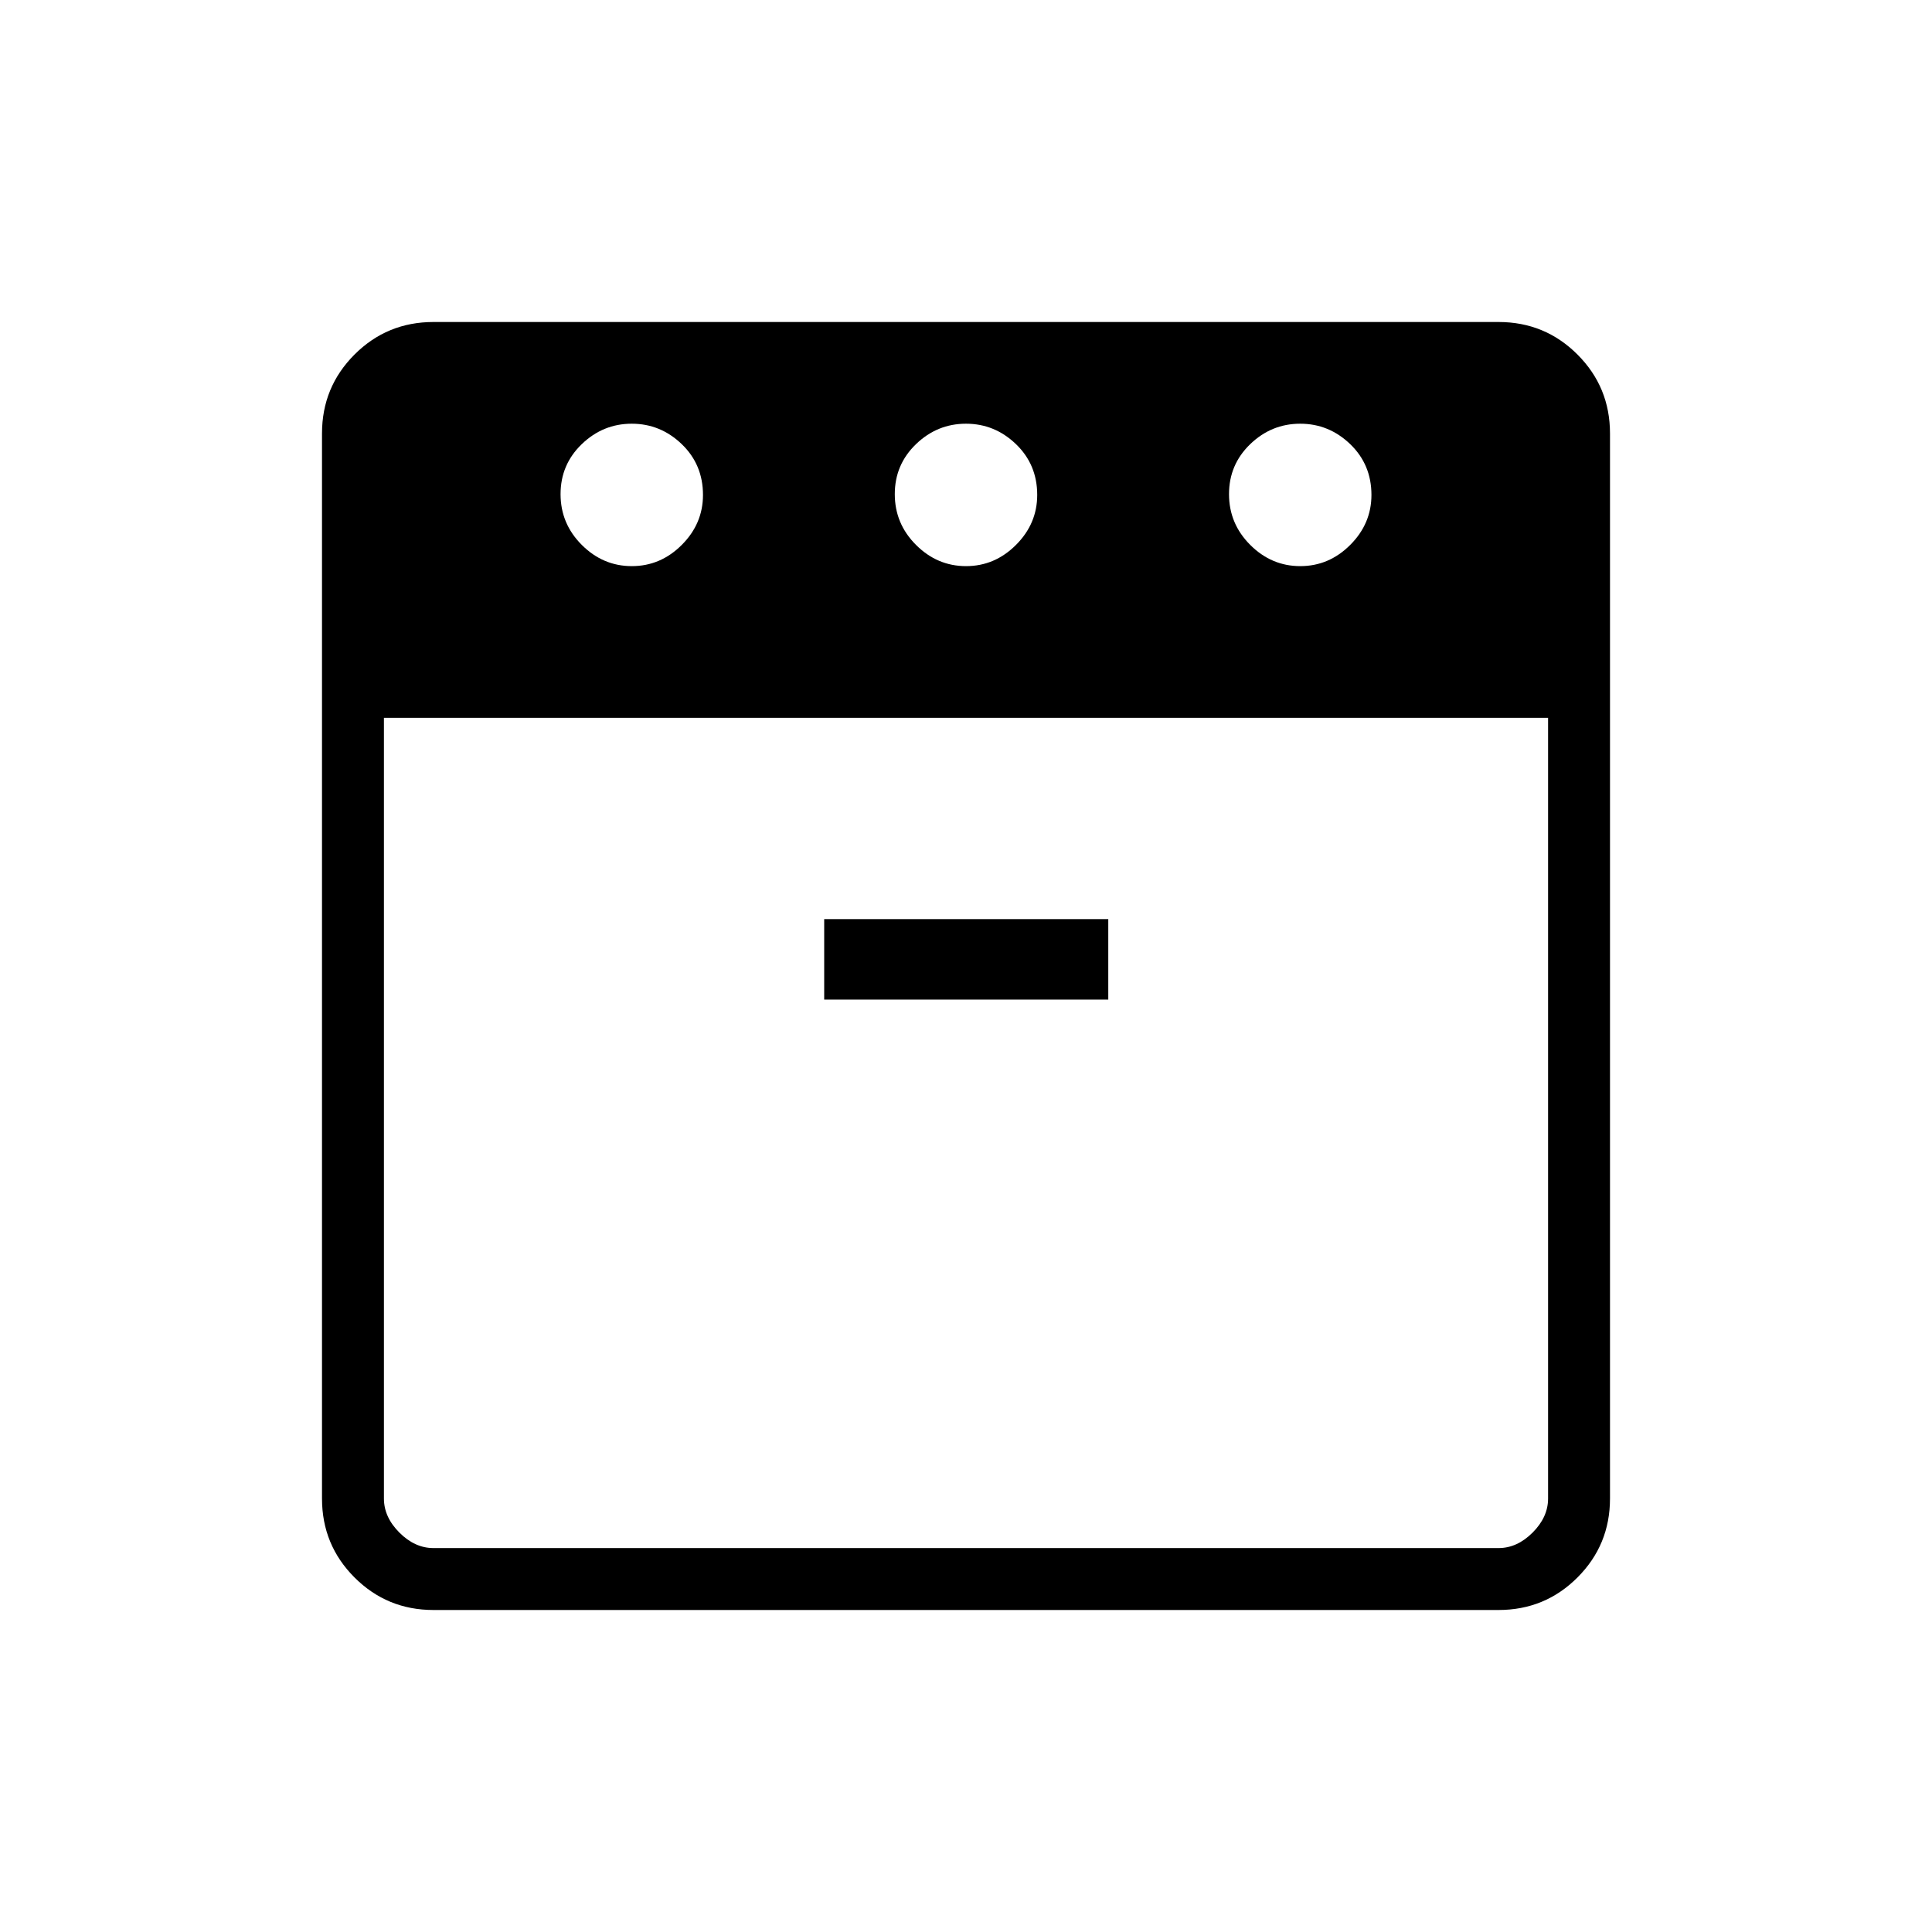 <svg xmlns="http://www.w3.org/2000/svg" width="48" height="48" viewBox="0 -960 960 960"><path d="M646.09-678.693q14.295 0 24.833-10.548 10.539-10.548 10.539-24.836 0-15.077-10.552-25.231-10.552-10.154-24.847-10.154-14.294 0-24.832 10.154-10.539 10.154-10.539 24.846 0 14.693 10.552 25.231 10.552 10.538 24.846 10.538Zm-166.077 0q14.295 0 24.833-10.548 10.539-10.548 10.539-24.836 0-15.077-10.552-25.231-10.552-10.154-24.846-10.154-14.295 0-24.833 10.154-10.539 10.154-10.539 24.846 0 14.693 10.552 25.231 10.552 10.538 24.846 10.538Zm-166.076 0q14.294 0 24.832-10.548 10.539-10.548 10.539-24.836 0-15.077-10.552-25.231-10.552-10.154-24.846-10.154-14.295 0-24.833 10.154-10.539 10.154-10.539 24.846 0 14.693 10.552 25.231 10.552 10.538 24.847 10.538Zm-123.168 75.385v387.924q0 9.23 7.692 16.923 7.693 7.692 16.923 7.692h529.232q9.23 0 16.923-7.692 7.692-7.693 7.692-16.923v-387.924H190.769Zm218.769 140h141.154v-40H409.538v40ZM215.384-160q-23.057 0-39.221-16.163Q160-192.327 160-215.384v-529.232q0-23.057 16.163-39.221Q192.327-800 215.384-800h529.232q23.057 0 39.221 16.163Q800-767.673 800-744.616v529.232q0 23.057-16.163 39.221Q767.673-160 744.616-160H215.384ZM480-603.308Zm0 0Z"/></svg>